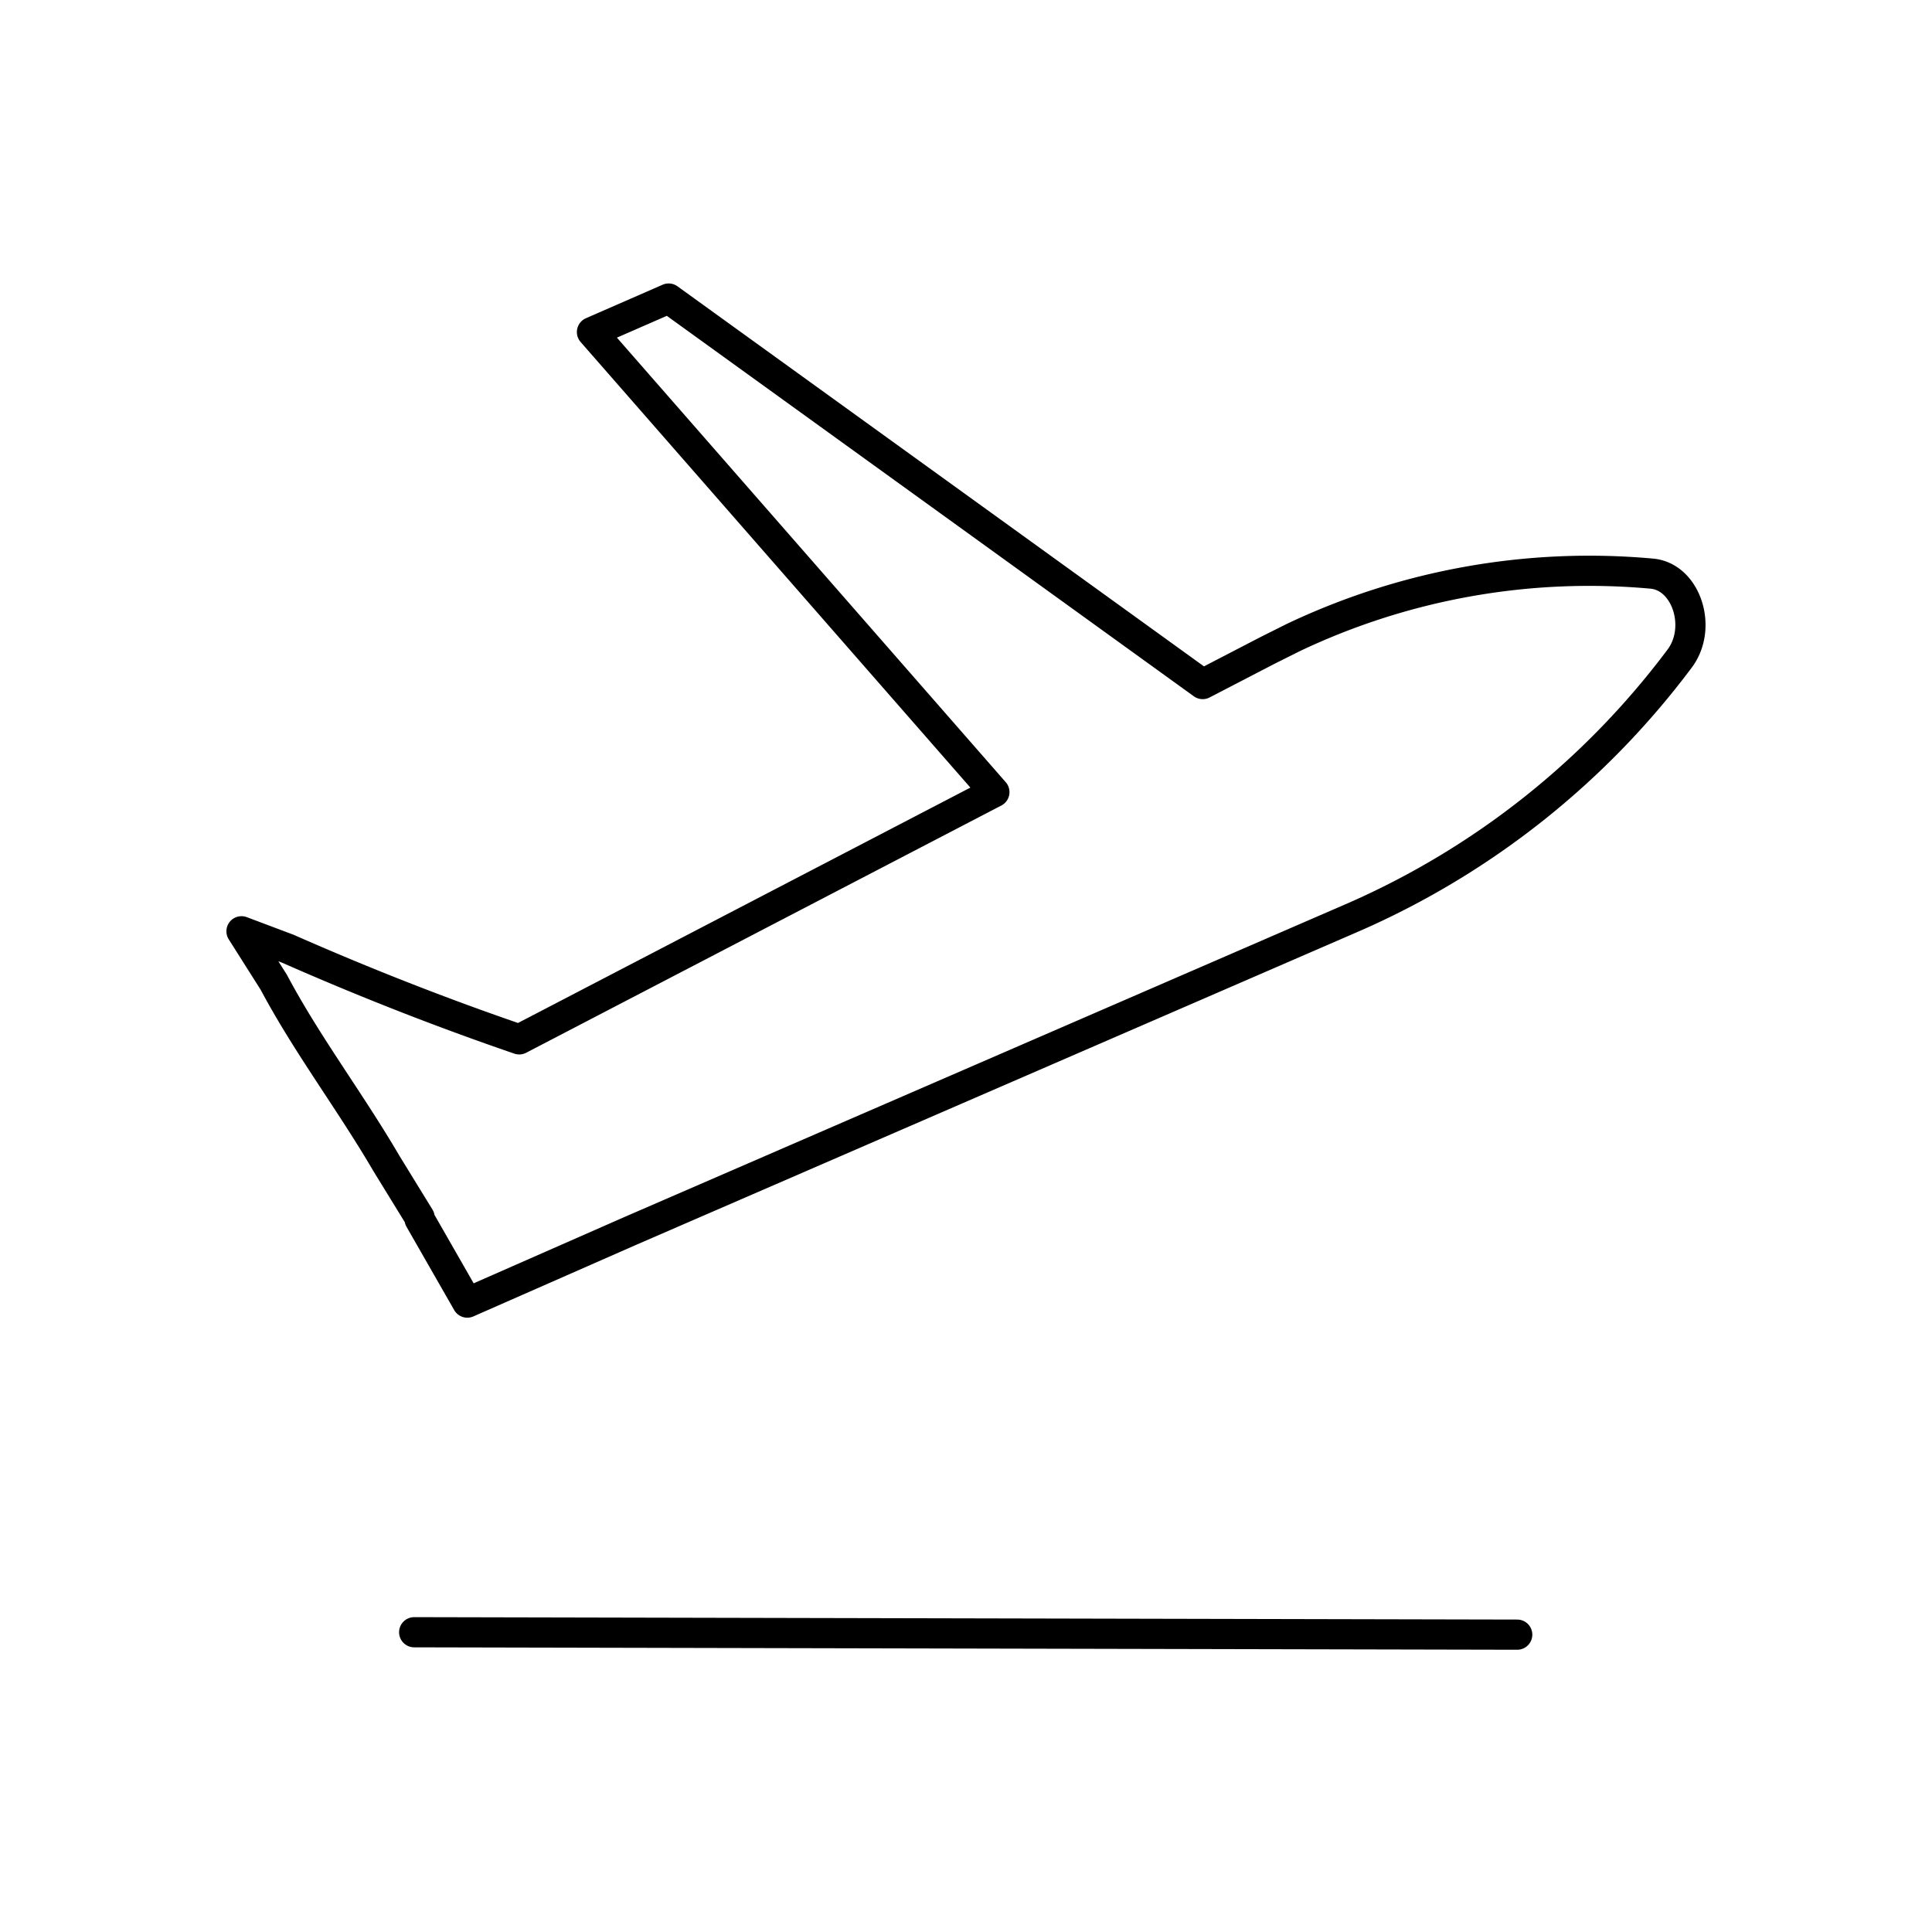 <svg xmlns="http://www.w3.org/2000/svg" viewBox="0 0 64 64"><defs><style>.cls-1,.cls-2{fill:none;}.cls-1{stroke:#000;stroke-linecap:round;stroke-linejoin:round;}</style></defs><g id="Layer_2" data-name="Layer 2"><g id="simple_line_icons" data-name="simple line icons"><path class="cls-1" d="M55.63,21.83h0a27,27,0,0,1-10.76,8.54l-24,10.41-5.39,2.37-1.58-2.76v-.06l-1.1-1.79c-1.21-2.07-2.63-3.93-3.73-6L8,30.85l1.54.58q3.81,1.68,7.66,3l15.74-8.19L19.61,11l2.54-1.11L39.84,22.66,42,21.54l.84-.42A22.84,22.84,0,0,1,54.69,19C55.86,19.08,56.42,20.8,55.63,21.83Z"/><line class="cls-1" x1="13.72" y1="54.07" x2="50.26" y2="54.15"/><rect class="cls-2" width="64" height="64"/></g></g></svg>
